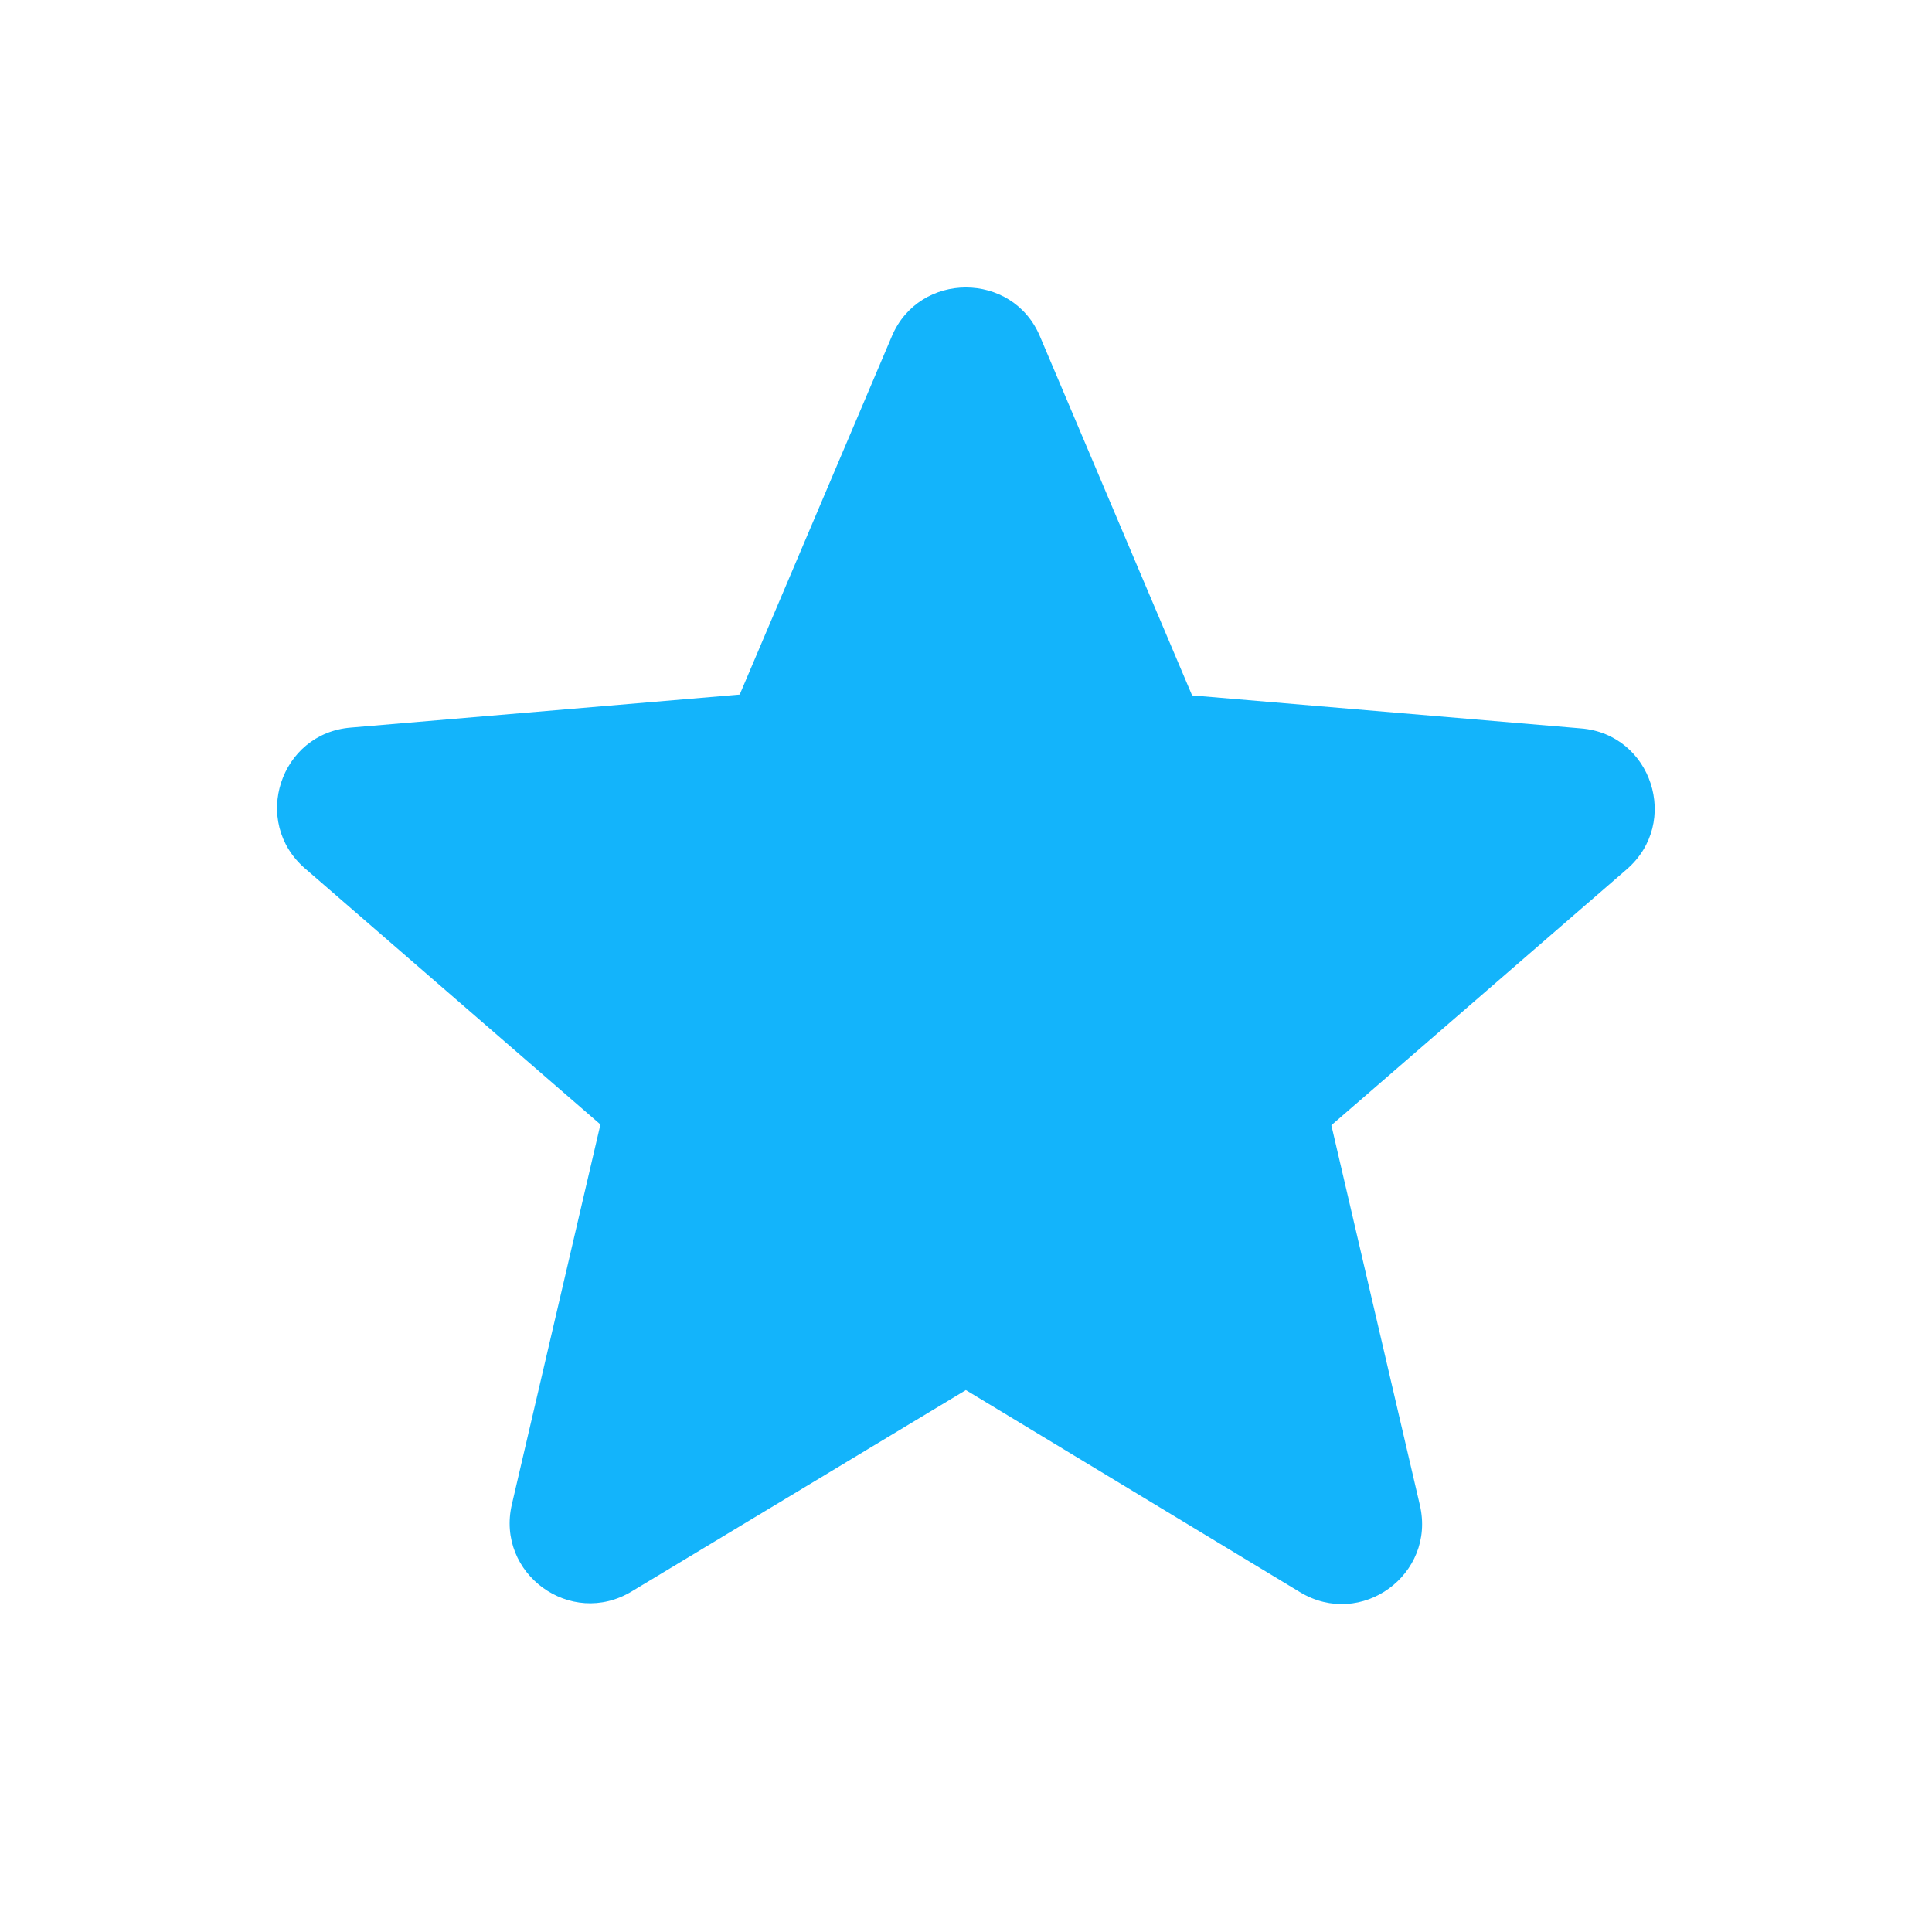 <svg width="45" height="45" viewBox="0 0 45 45" fill="none" xmlns="http://www.w3.org/2000/svg">
<path d="M22.497 32.378L30.279 37.084C31.704 37.947 33.447 36.672 33.072 35.059L31.01 26.209L37.891 20.247C39.147 19.159 38.472 17.097 36.822 16.966L27.766 16.197L24.222 7.834C23.585 6.316 21.41 6.316 20.772 7.834L17.229 16.178L8.172 16.947C6.522 17.078 5.847 19.141 7.104 20.228L13.985 26.191L11.922 35.041C11.547 36.653 13.291 37.928 14.716 37.066L22.497 32.378Z" fill="#13B4FB"/>
</svg>
